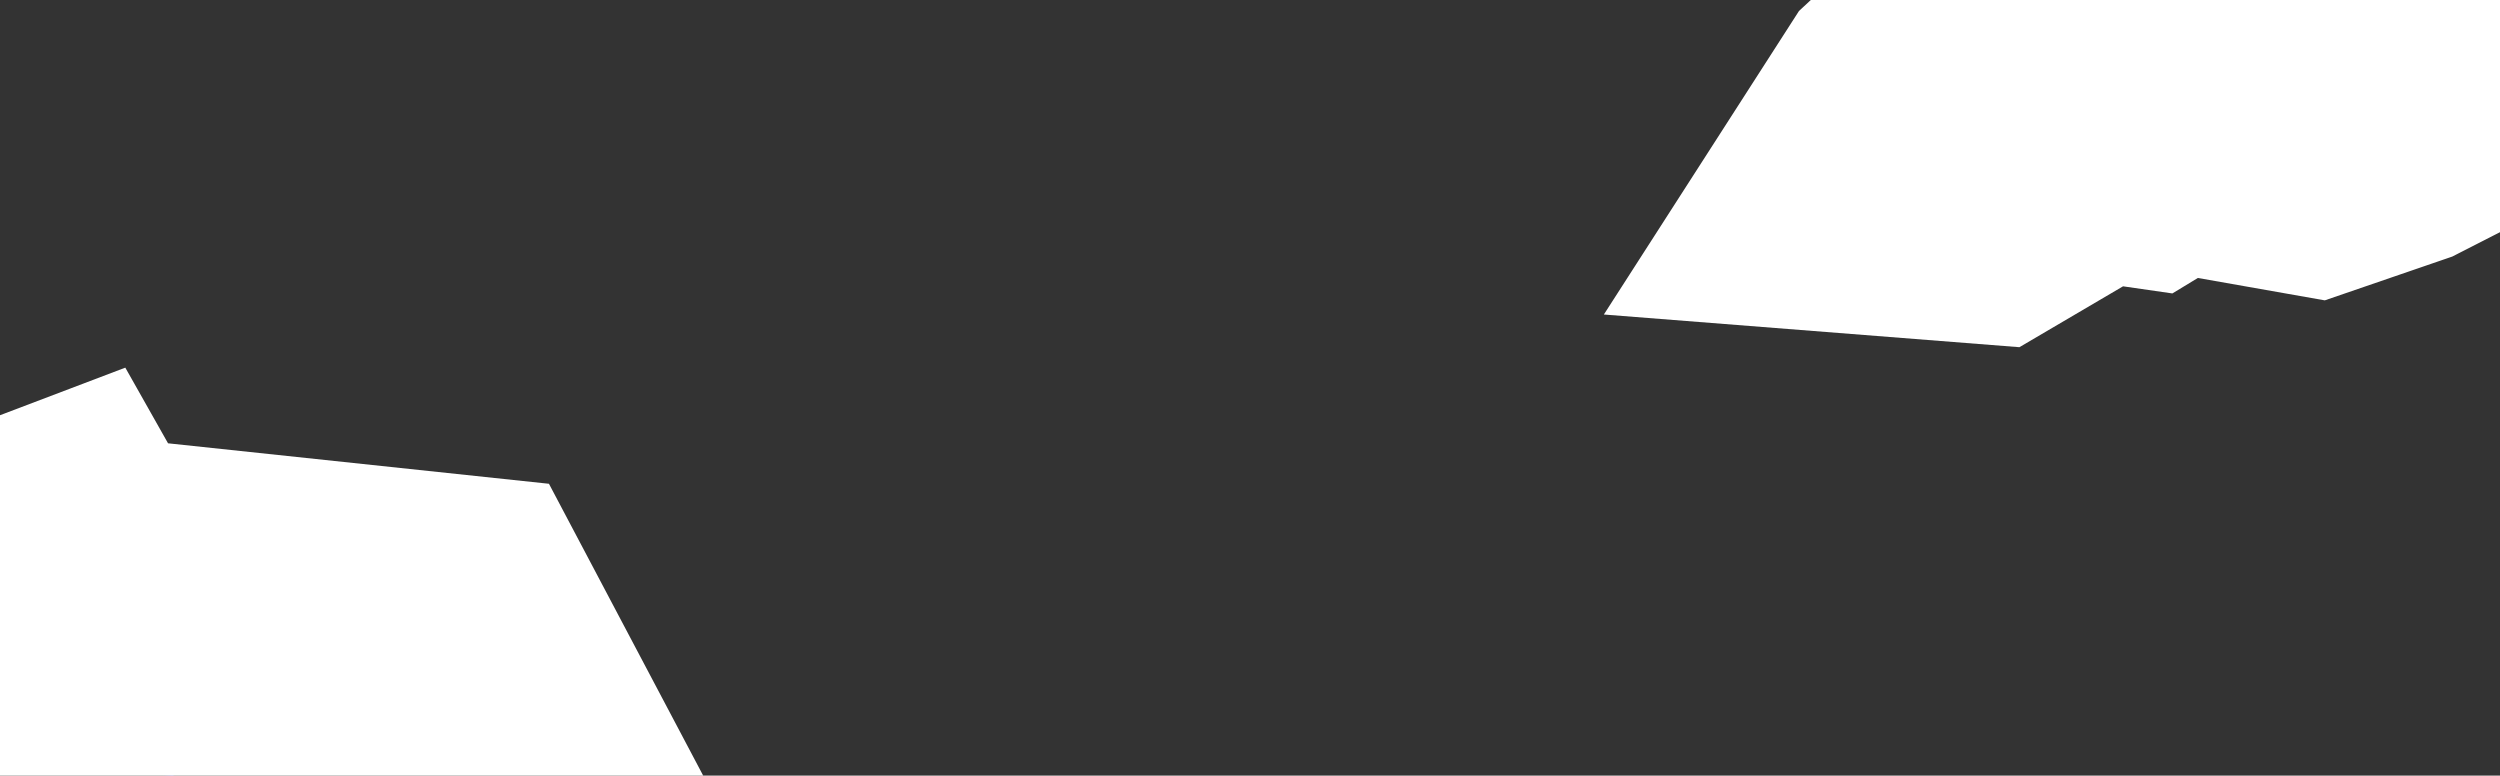 <svg xmlns="http://www.w3.org/2000/svg" viewBox="246.393 406.679 4.706 1.46" width="4.706" height="1.46">
            <rect x="246.393" y="406.679" width="4.706" height="1.46" fill="#333333" stroke="none"/>
            <path 
                d="m 250.872,406.839 -0.131,0.045 -0.102,-0.018 0.23,-0.123 0.059,-0.042 0.051,-0.022 0.053,0 0.067,0.025 0,0.019 -0.227,0.116 z m -0.436,0.011 -0.028,0.017 -0.09,-0.013 -0.206,0.121 -0.089,-0.007 0.027,-0.042 0.043,-0.04 0.048,-0.029 0.045,-0.012 0.144,-0.024 0.068,-0.003 0.047,0.027 -0.009,0.005 z m -3.903,1.063 0.091,0.057 0.114,-0.035 0.033,-0.063 0.433,0.046 0.065,0.123 -0.33,0.003 -0.148,0.079 -0.074,0.016 -0.283,-0.019 -0.041,-0.285 0.079,-0.03 0.061,0.108 z" 
                fill="rgb(151, 144, 238)" 
                stroke="white" 
                stroke-width=".7px"
                title="Cayman Islands" 
                id="KY" 
            />
        </svg>